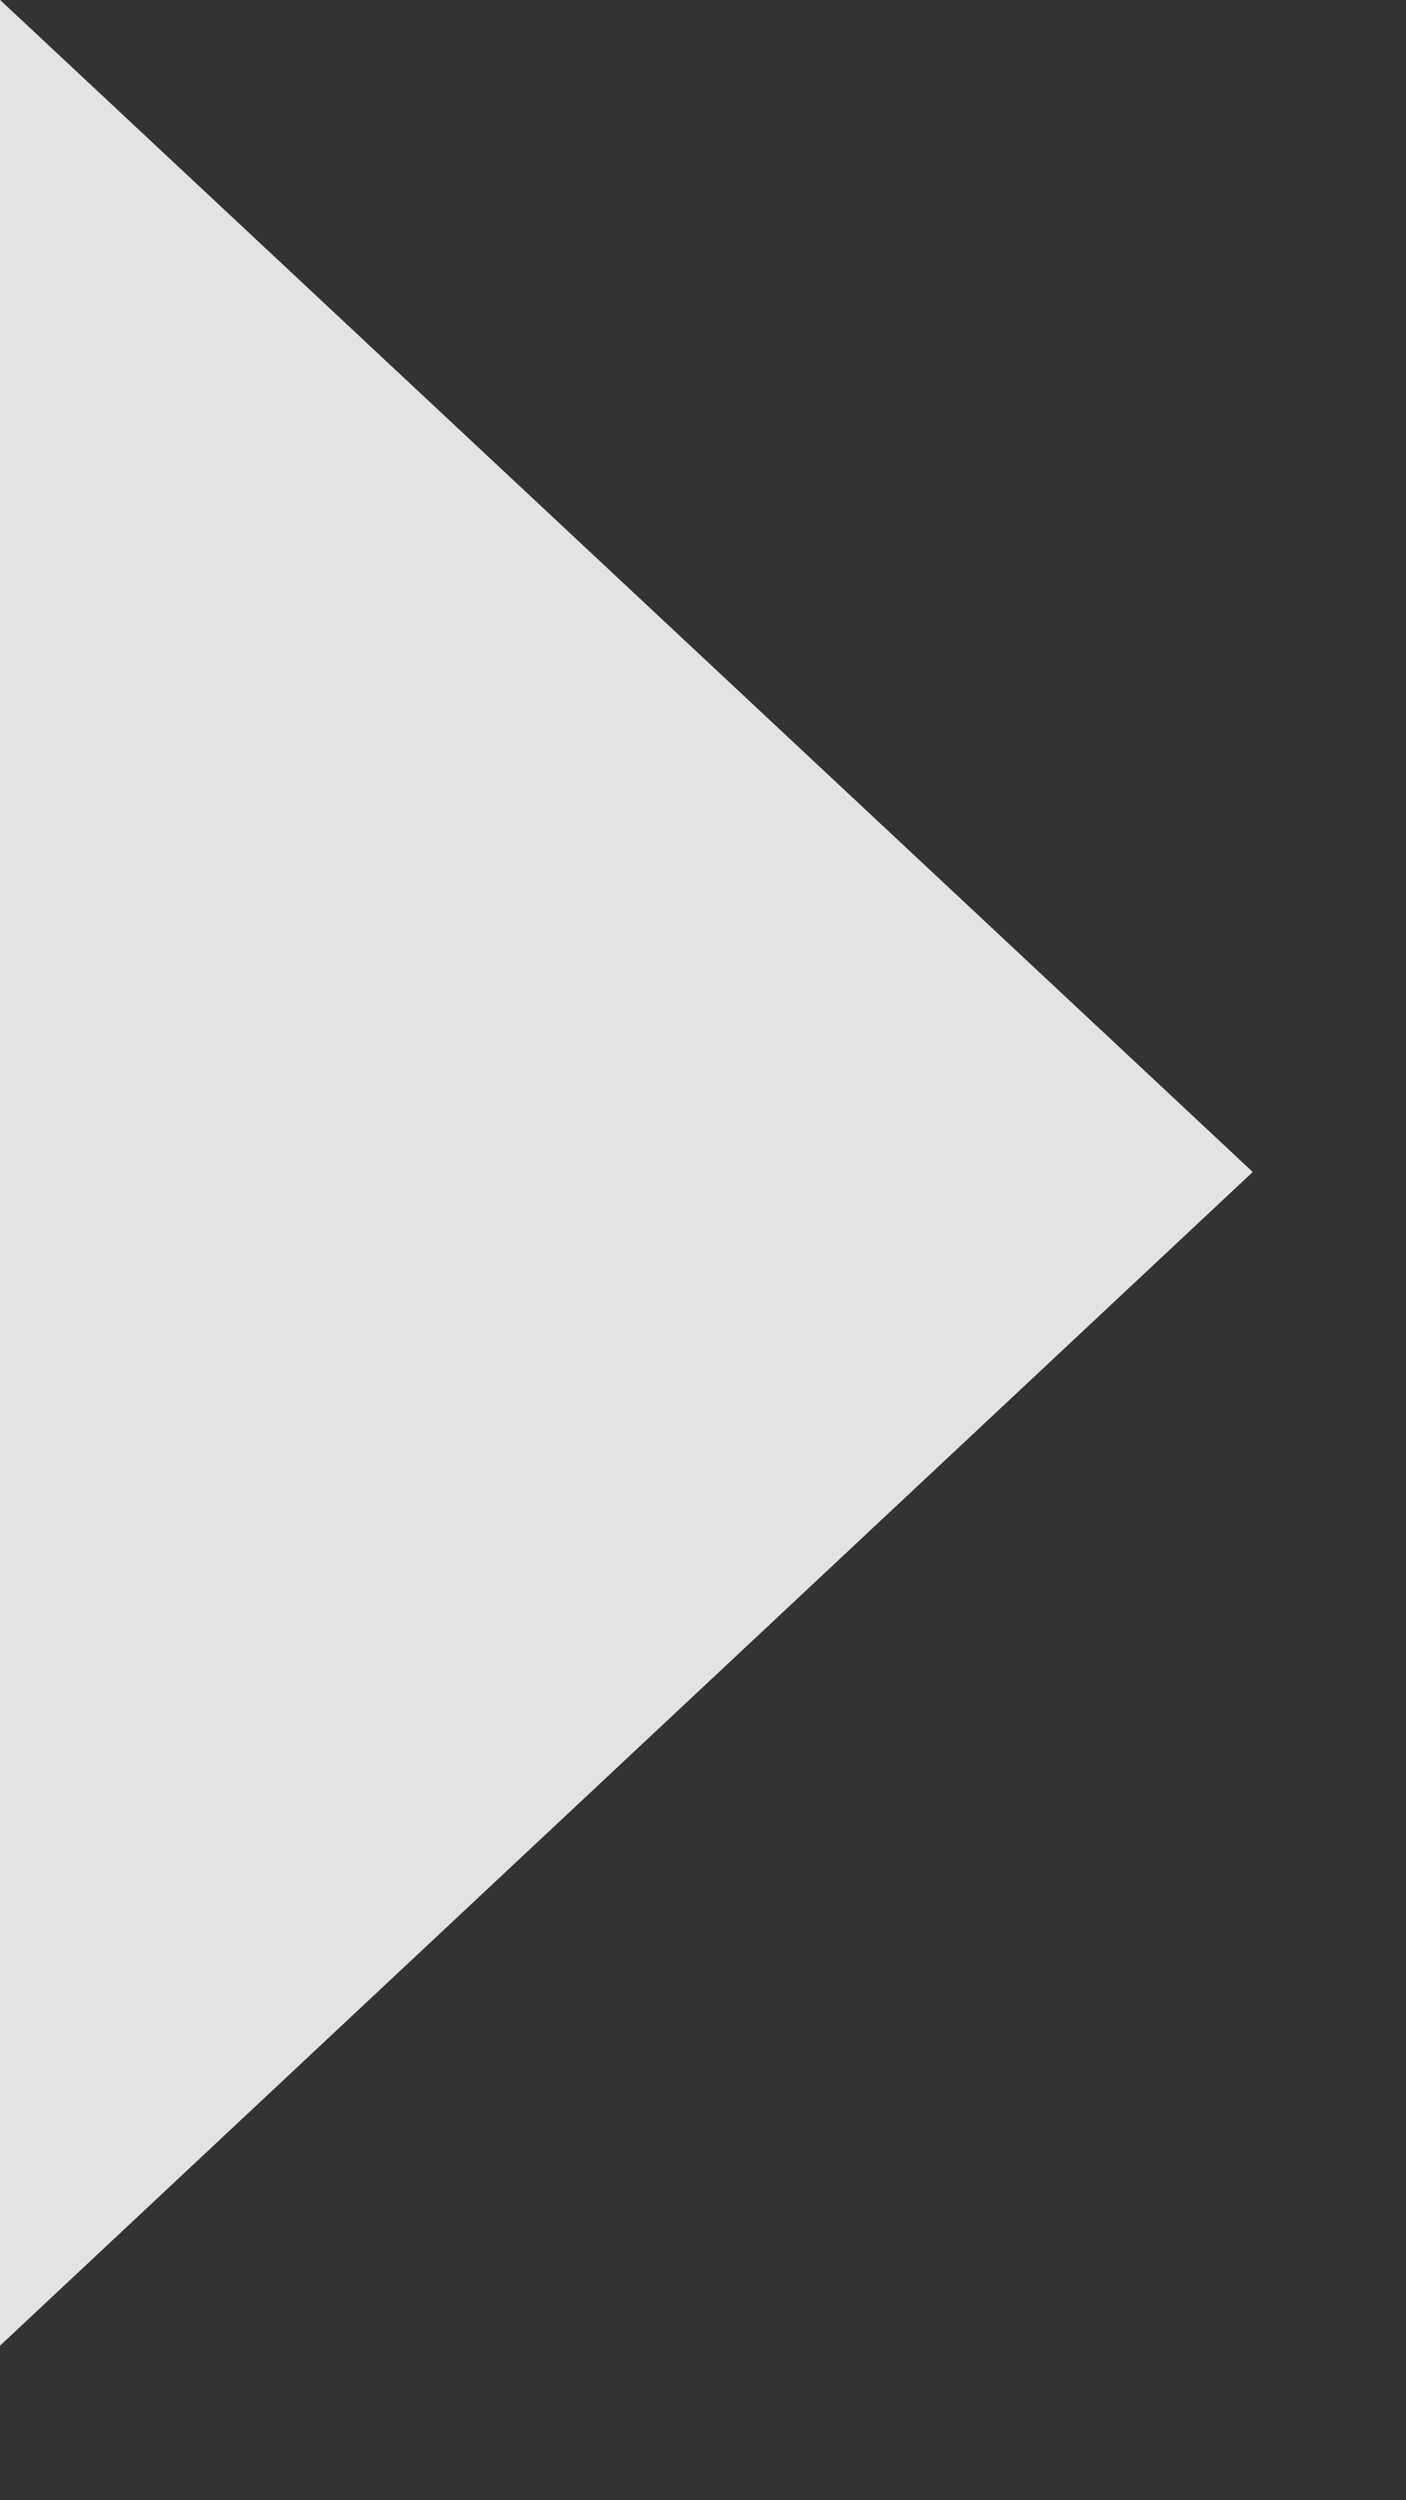 <svg xmlns="http://www.w3.org/2000/svg" width="9" height="16" viewBox="0 0 9 16">
  <rect x="0" y="0" width="9" height="16" fill="#333333" stroke="none"/>
  <path fill="#fff" d="M8.018 7.5L0 15.01V0z"/>
  <path fill="#e3e3e3" d="M8.018 7.5L0 15.01V0z"/>
</svg>
